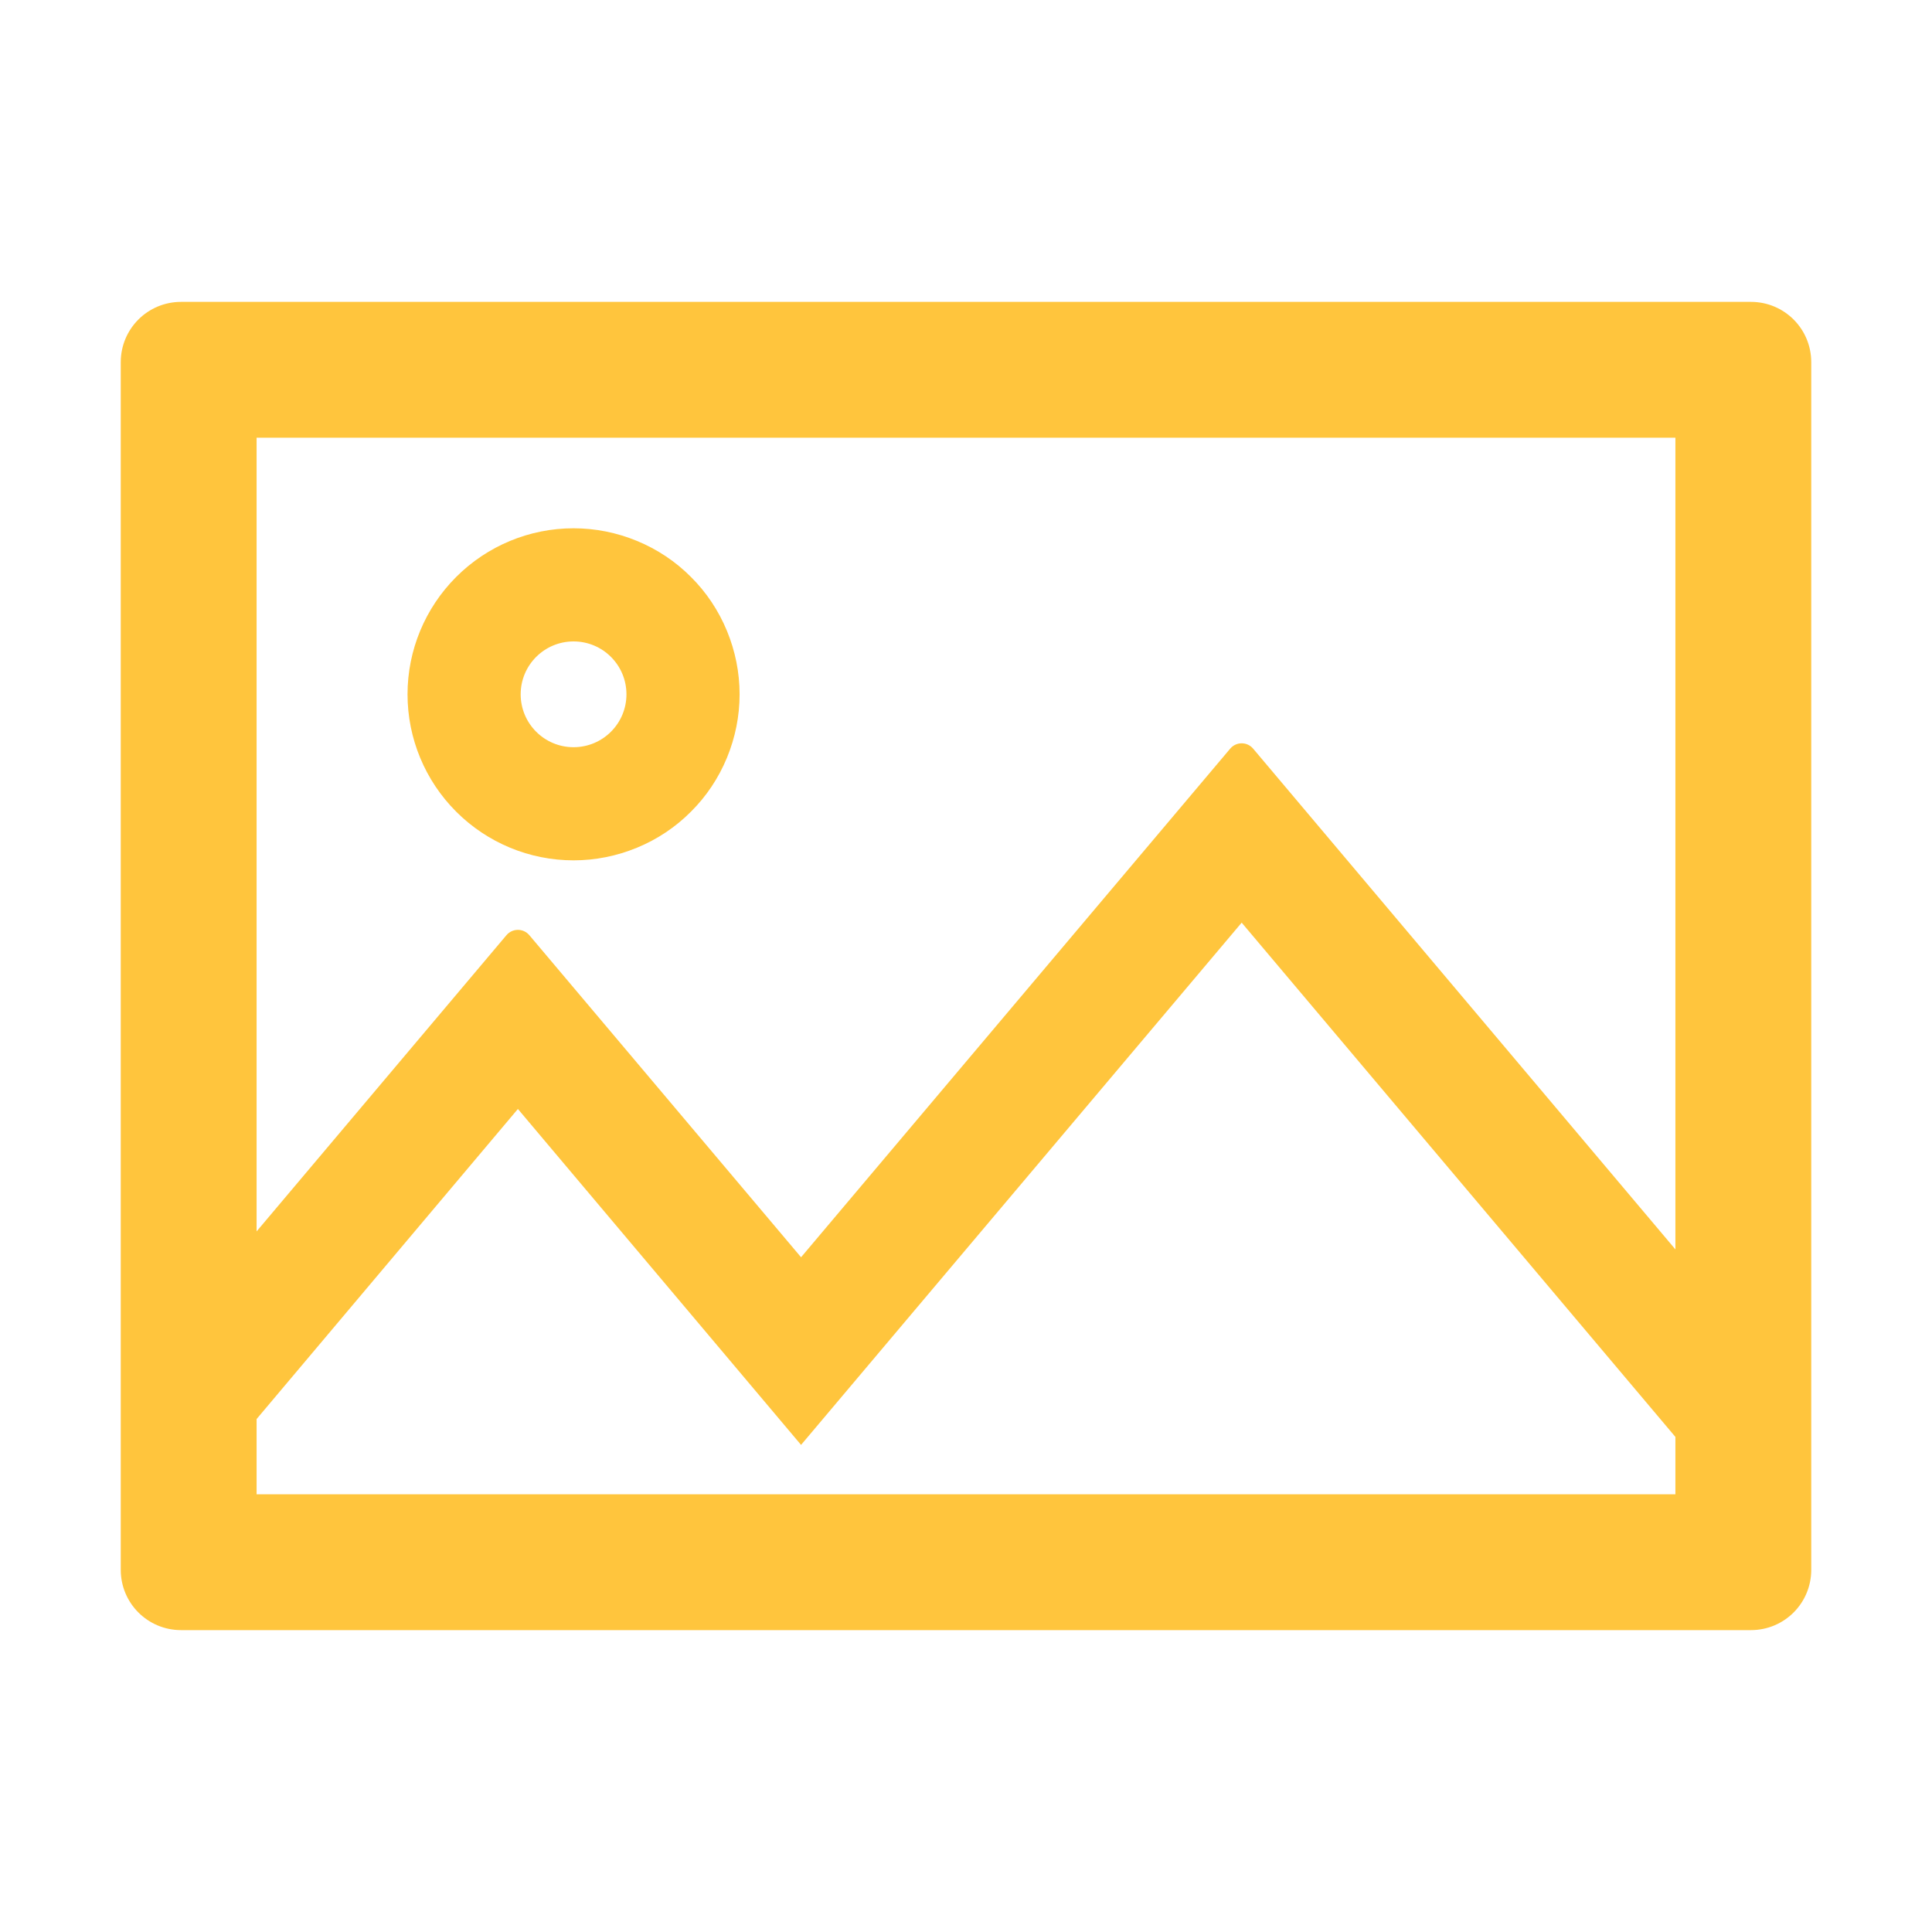 <svg width="16" height="16" viewBox="0 0 16 16" fill="none" xmlns="http://www.w3.org/2000/svg">
<path d="M14.5 2.5H1.5C1.223 2.5 1 2.723 1 3V13C1 13.277 1.223 13.5 1.5 13.5H14.5C14.777 13.5 15 13.277 15 13V3C15 2.723 14.777 2.5 14.5 2.5ZM13.875 12.375H2.125V11.752L4.289 9.184L6.634 11.966L10.283 7.641L13.875 11.9V12.375ZM13.875 10.347L10.378 6.2C10.328 6.141 10.238 6.141 10.188 6.2L6.634 10.412L4.384 7.745C4.334 7.686 4.244 7.686 4.194 7.745L2.125 10.198V3.625H13.875V10.347ZM4.75 7.125C4.931 7.125 5.109 7.089 5.276 7.02C5.443 6.951 5.595 6.85 5.722 6.722C5.85 6.595 5.951 6.443 6.02 6.276C6.089 6.109 6.125 5.931 6.125 5.75C6.125 5.569 6.089 5.391 6.02 5.224C5.951 5.057 5.85 4.905 5.722 4.778C5.595 4.65 5.443 4.549 5.276 4.48C5.109 4.411 4.931 4.375 4.75 4.375C4.385 4.375 4.036 4.52 3.778 4.778C3.52 5.036 3.375 5.385 3.375 5.75C3.375 6.115 3.52 6.464 3.778 6.722C4.036 6.98 4.385 7.125 4.75 7.125ZM4.75 5.312C4.992 5.312 5.188 5.508 5.188 5.75C5.188 5.992 4.992 6.188 4.75 6.188C4.508 6.188 4.312 5.992 4.312 5.75C4.312 5.508 4.508 5.312 4.75 5.312Z" fill="#FFC53D"/>
</svg>
